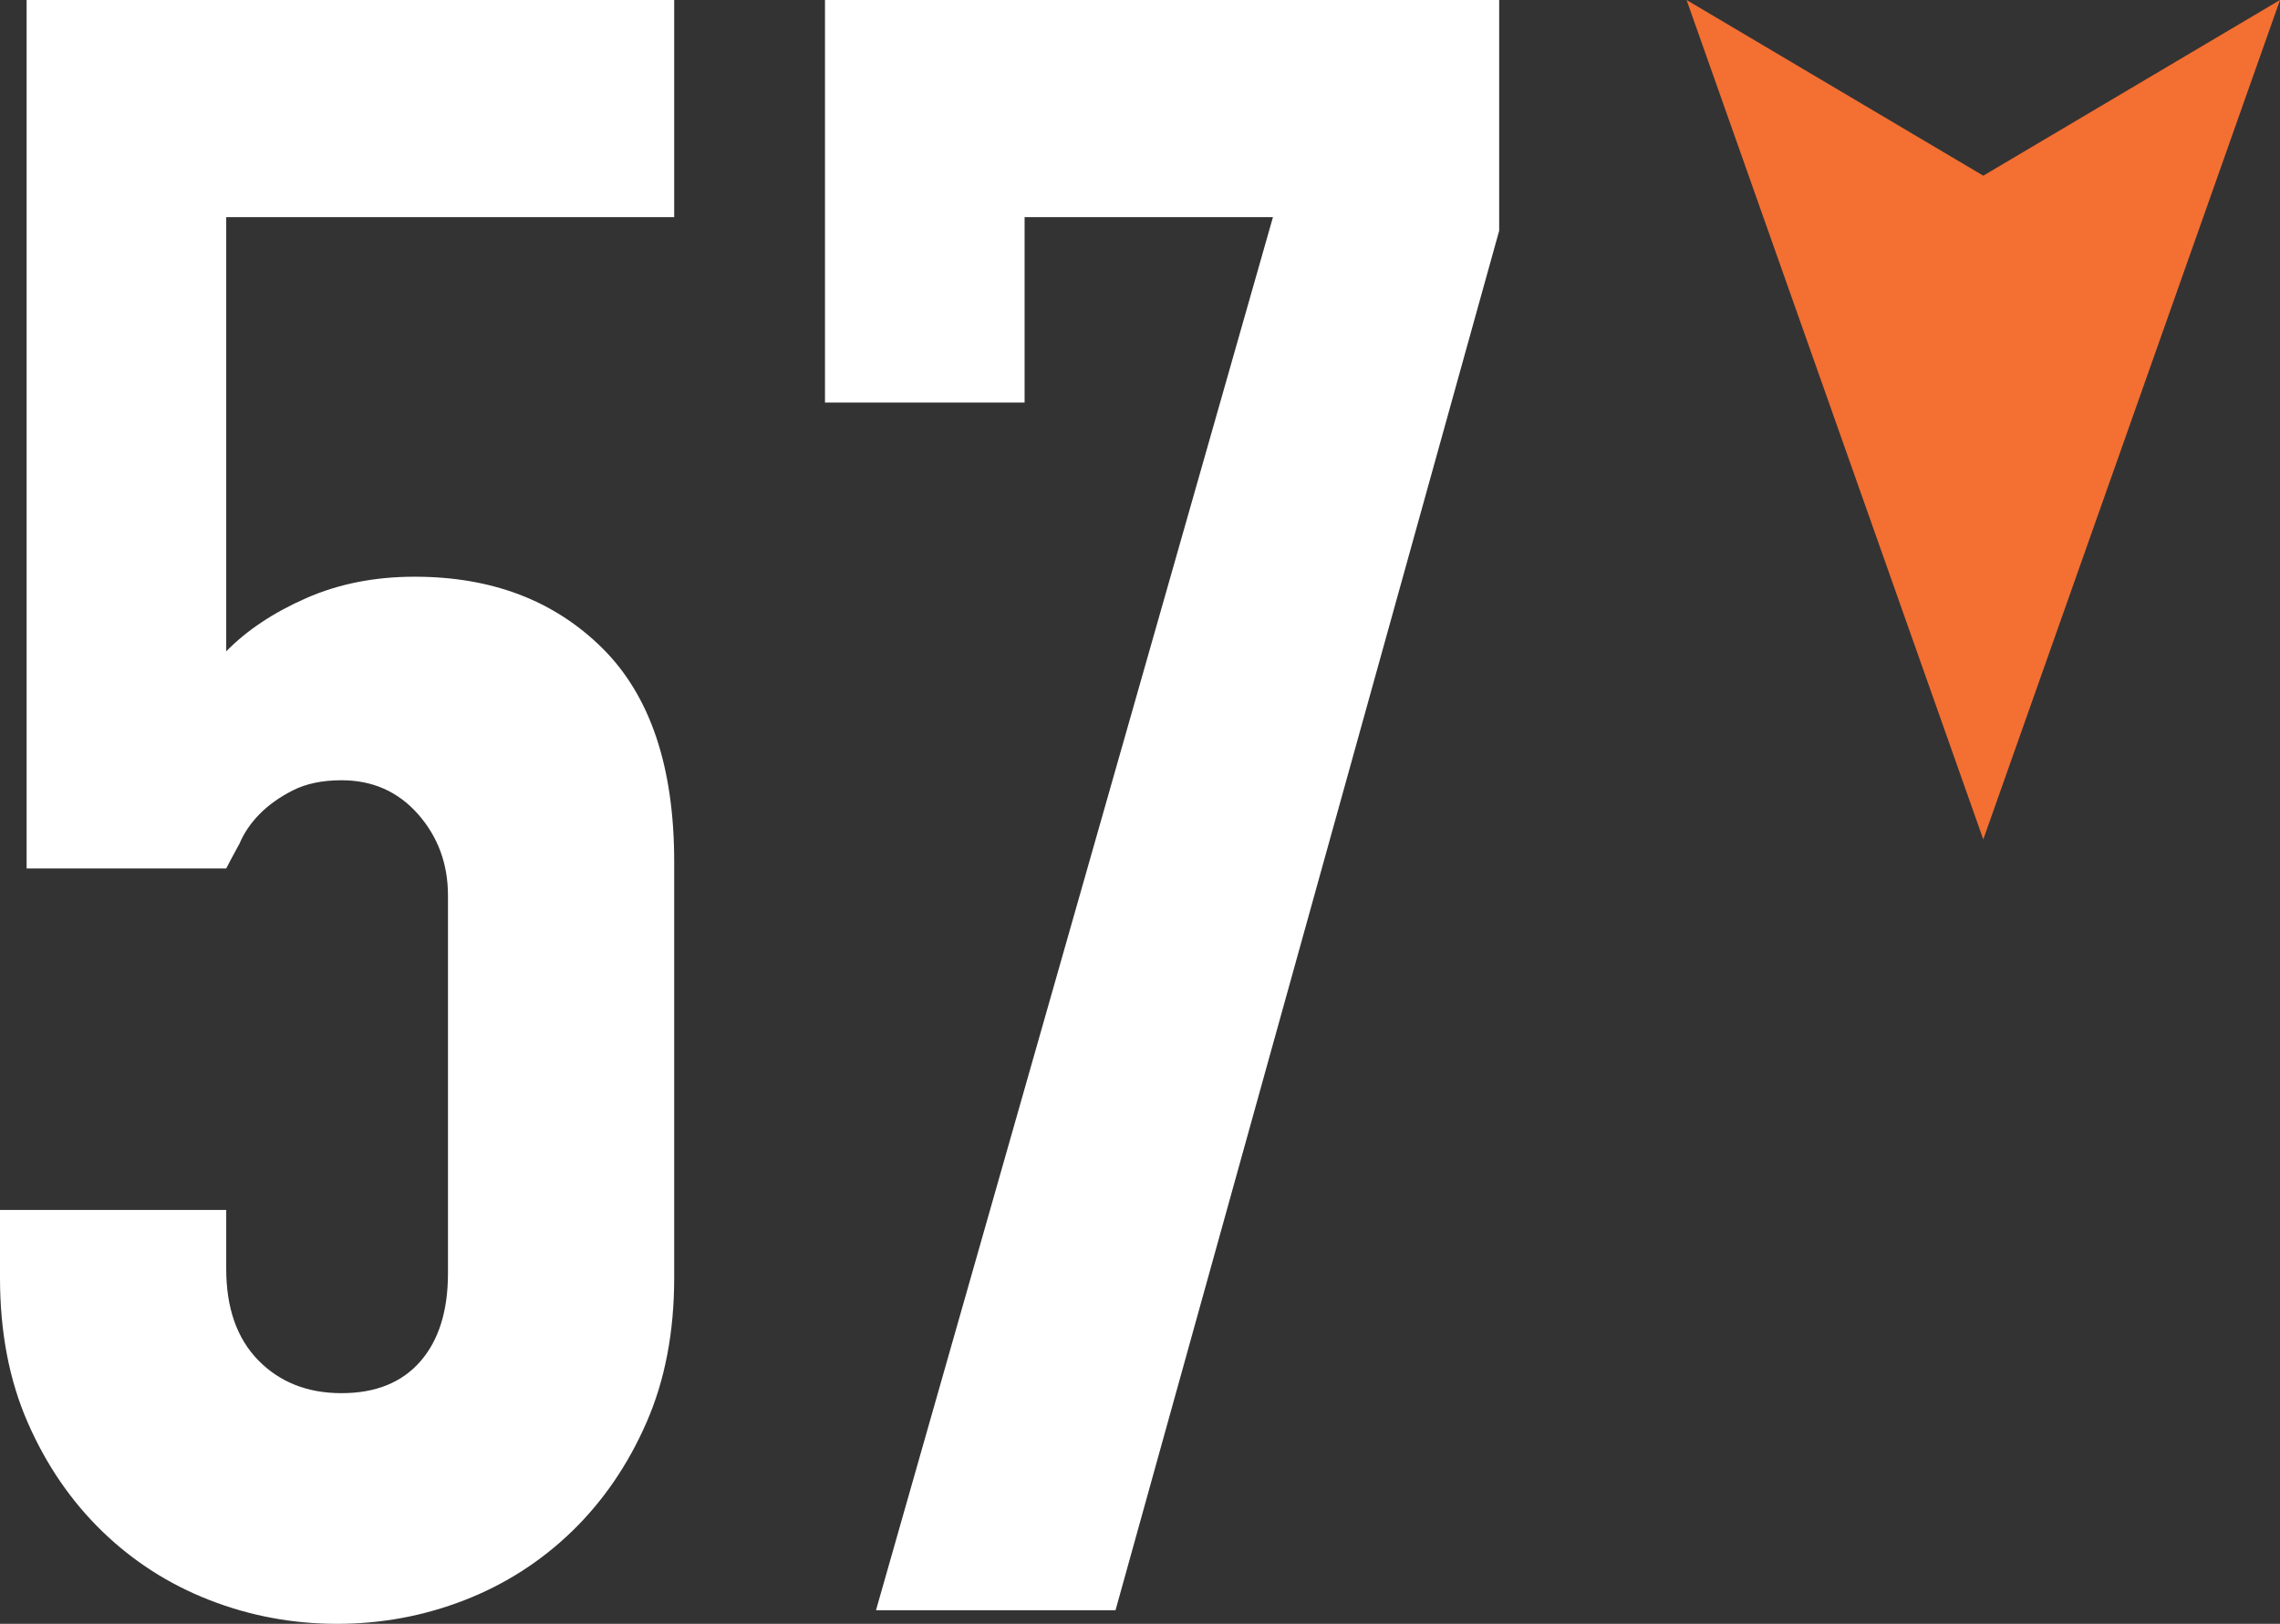 <?xml version="1.0" encoding="UTF-8"?>
<svg width="73px" height="52px" viewBox="0 0 73 52" version="1.1" xmlns="http://www.w3.org/2000/svg" xmlns:xlink="http://www.w3.org/1999/xlink">
    <rect x="0" y="0" width="73" height="52" fill="#333333" stroke="none"/>
    <!-- Generator: sketchtool 52.6 (67491) - http://www.bohemiancoding.com/sketch -->
    <title>5C9F0BDB-1FF9-4766-993F-CF1D9B22A57C</title>
    <desc>Created with sketchtool.</desc>
    <defs>
        <polygon id="path-1" points="9.5 26.88 0 0 9.5 5.626 19 0"></polygon>
    </defs>
    <g id="2019-Branding" stroke="none" stroke-width="1" fill="none" fill-rule="evenodd">
        <g id="Home-2" transform="translate(-96, -81)">
            <g id="logo" transform="translate(96, 81)">
                <path d="M21.586,0 L21.586,6.953 L7.243,6.953 L7.243,20.858 C7.905,20.182 8.757,19.615 9.799,19.156 C10.84,18.697 12,18.468 13.278,18.468 C15.74,18.468 17.74,19.228 19.278,20.749 C20.817,22.27 21.586,24.552 21.586,27.593 L21.586,40.919 C21.586,42.657 21.29,44.202 20.698,45.554 C20.107,46.906 19.314,48.065 18.32,49.031 C17.325,49.996 16.178,50.733 14.876,51.24 C13.574,51.747 12.213,52 10.793,52 C9.373,52 8.012,51.747 6.71,51.24 C5.408,50.733 4.26,49.996 3.266,49.031 C2.272,48.065 1.479,46.906 0.888,45.554 C0.296,44.202 0,42.657 0,40.919 L0,38.747 L7.243,38.747 L7.243,40.63 C7.243,41.885 7.586,42.863 8.272,43.563 C8.959,44.263 9.846,44.613 10.935,44.613 C12.024,44.613 12.864,44.275 13.456,43.599 C14.047,42.923 14.343,41.981 14.343,40.774 L14.343,28.68 C14.343,27.666 14.024,26.797 13.385,26.072 C12.746,25.348 11.929,24.986 10.935,24.986 C10.32,24.986 9.799,25.095 9.373,25.312 C8.947,25.529 8.592,25.783 8.308,26.072 C8.024,26.362 7.811,26.676 7.669,27.014 C7.432,27.448 7.29,27.714 7.243,27.811 L0.852,27.811 L0.852,0 L21.586,0 Z M28.047,51.565 L40.757,6.953 L32.805,6.953 L32.805,12.891 L26.414,12.891 L26.414,0 L48,0 L48,7.387 L35.716,51.565 L28.047,51.565 Z" id="57-copy" fill="#FFFFFF"></path>
                <g id="Group-4" transform="translate(54, 0)">
                    <mask id="mask-2" fill="white">
                        <use xlink:href="#path-1"></use>
                    </mask>
                    <use id="Triangle-Copy" fill="#F46F32" xlink:href="#path-1"></use>
                </g>
            </g>
        </g>
    </g>
</svg>